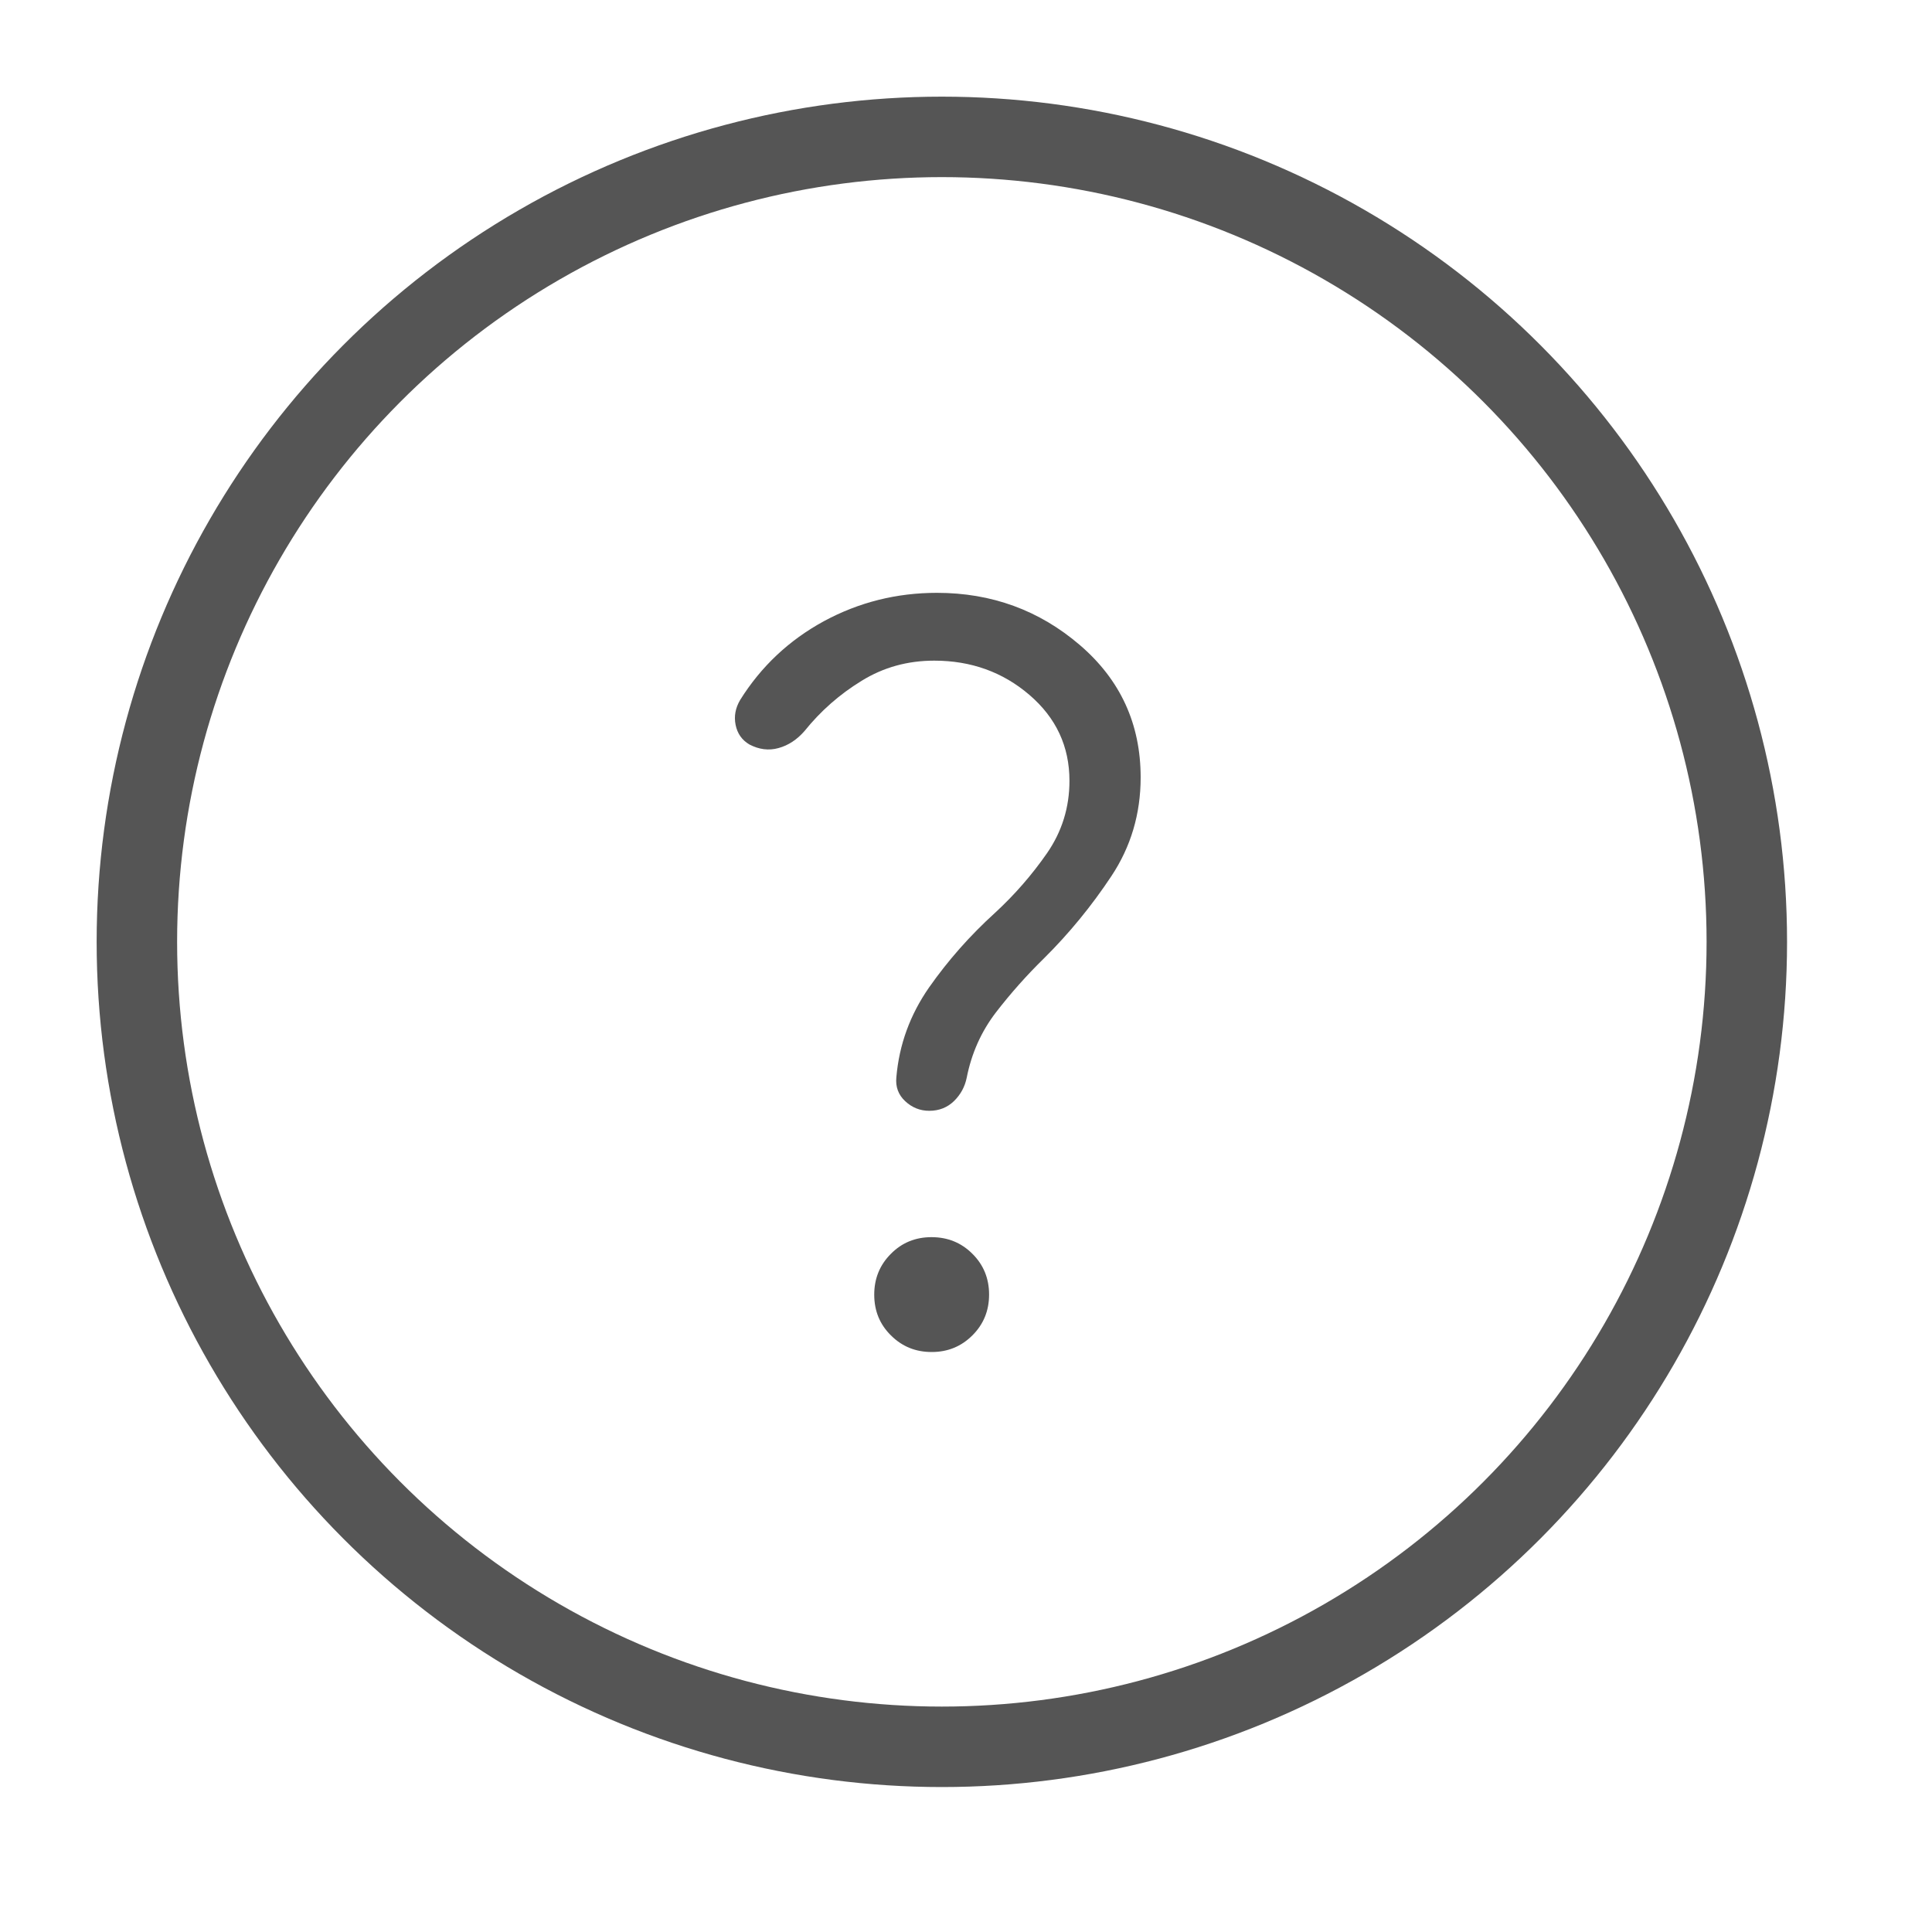 <svg width="20" height="20" viewBox="0 0 20 20" fill="none" xmlns="http://www.w3.org/2000/svg">
<circle cx="9.75" cy="9.75" r="8.333" stroke="#555555" stroke-width="0.833"/>
<path d="M10.067 13.823C9.952 13.938 9.812 13.996 9.645 13.996C9.478 13.996 9.338 13.939 9.223 13.824C9.107 13.71 9.05 13.569 9.05 13.402C9.05 13.236 9.107 13.095 9.222 12.98C9.336 12.864 9.477 12.807 9.643 12.807C9.81 12.807 9.951 12.864 10.066 12.979C10.181 13.093 10.239 13.234 10.239 13.401C10.239 13.567 10.182 13.708 10.067 13.823Z" fill="#555555"/>
<path d="M10.657 7.194C10.381 6.957 10.052 6.839 9.671 6.839C9.396 6.839 9.145 6.908 8.919 7.048C8.692 7.187 8.495 7.36 8.328 7.568C8.25 7.657 8.161 7.716 8.059 7.744C7.958 7.772 7.858 7.759 7.758 7.707C7.68 7.661 7.633 7.593 7.615 7.504C7.597 7.415 7.613 7.329 7.662 7.246C7.879 6.899 8.167 6.628 8.528 6.431C8.89 6.235 9.28 6.137 9.699 6.137C10.265 6.137 10.758 6.317 11.178 6.677C11.598 7.037 11.808 7.494 11.808 8.048C11.808 8.424 11.707 8.766 11.504 9.071C11.301 9.377 11.07 9.66 10.809 9.919C10.628 10.096 10.462 10.283 10.31 10.48C10.158 10.678 10.057 10.904 10.007 11.158C9.988 11.25 9.945 11.33 9.876 11.398C9.807 11.465 9.721 11.499 9.62 11.499C9.525 11.499 9.442 11.466 9.371 11.4C9.3 11.334 9.269 11.251 9.279 11.152C9.308 10.814 9.421 10.505 9.617 10.223C9.814 9.942 10.041 9.685 10.3 9.45C10.504 9.262 10.683 9.056 10.838 8.833C10.993 8.609 11.071 8.359 11.071 8.083C11.071 7.727 10.933 7.431 10.657 7.194Z" fill="#555555"/>
</svg>
